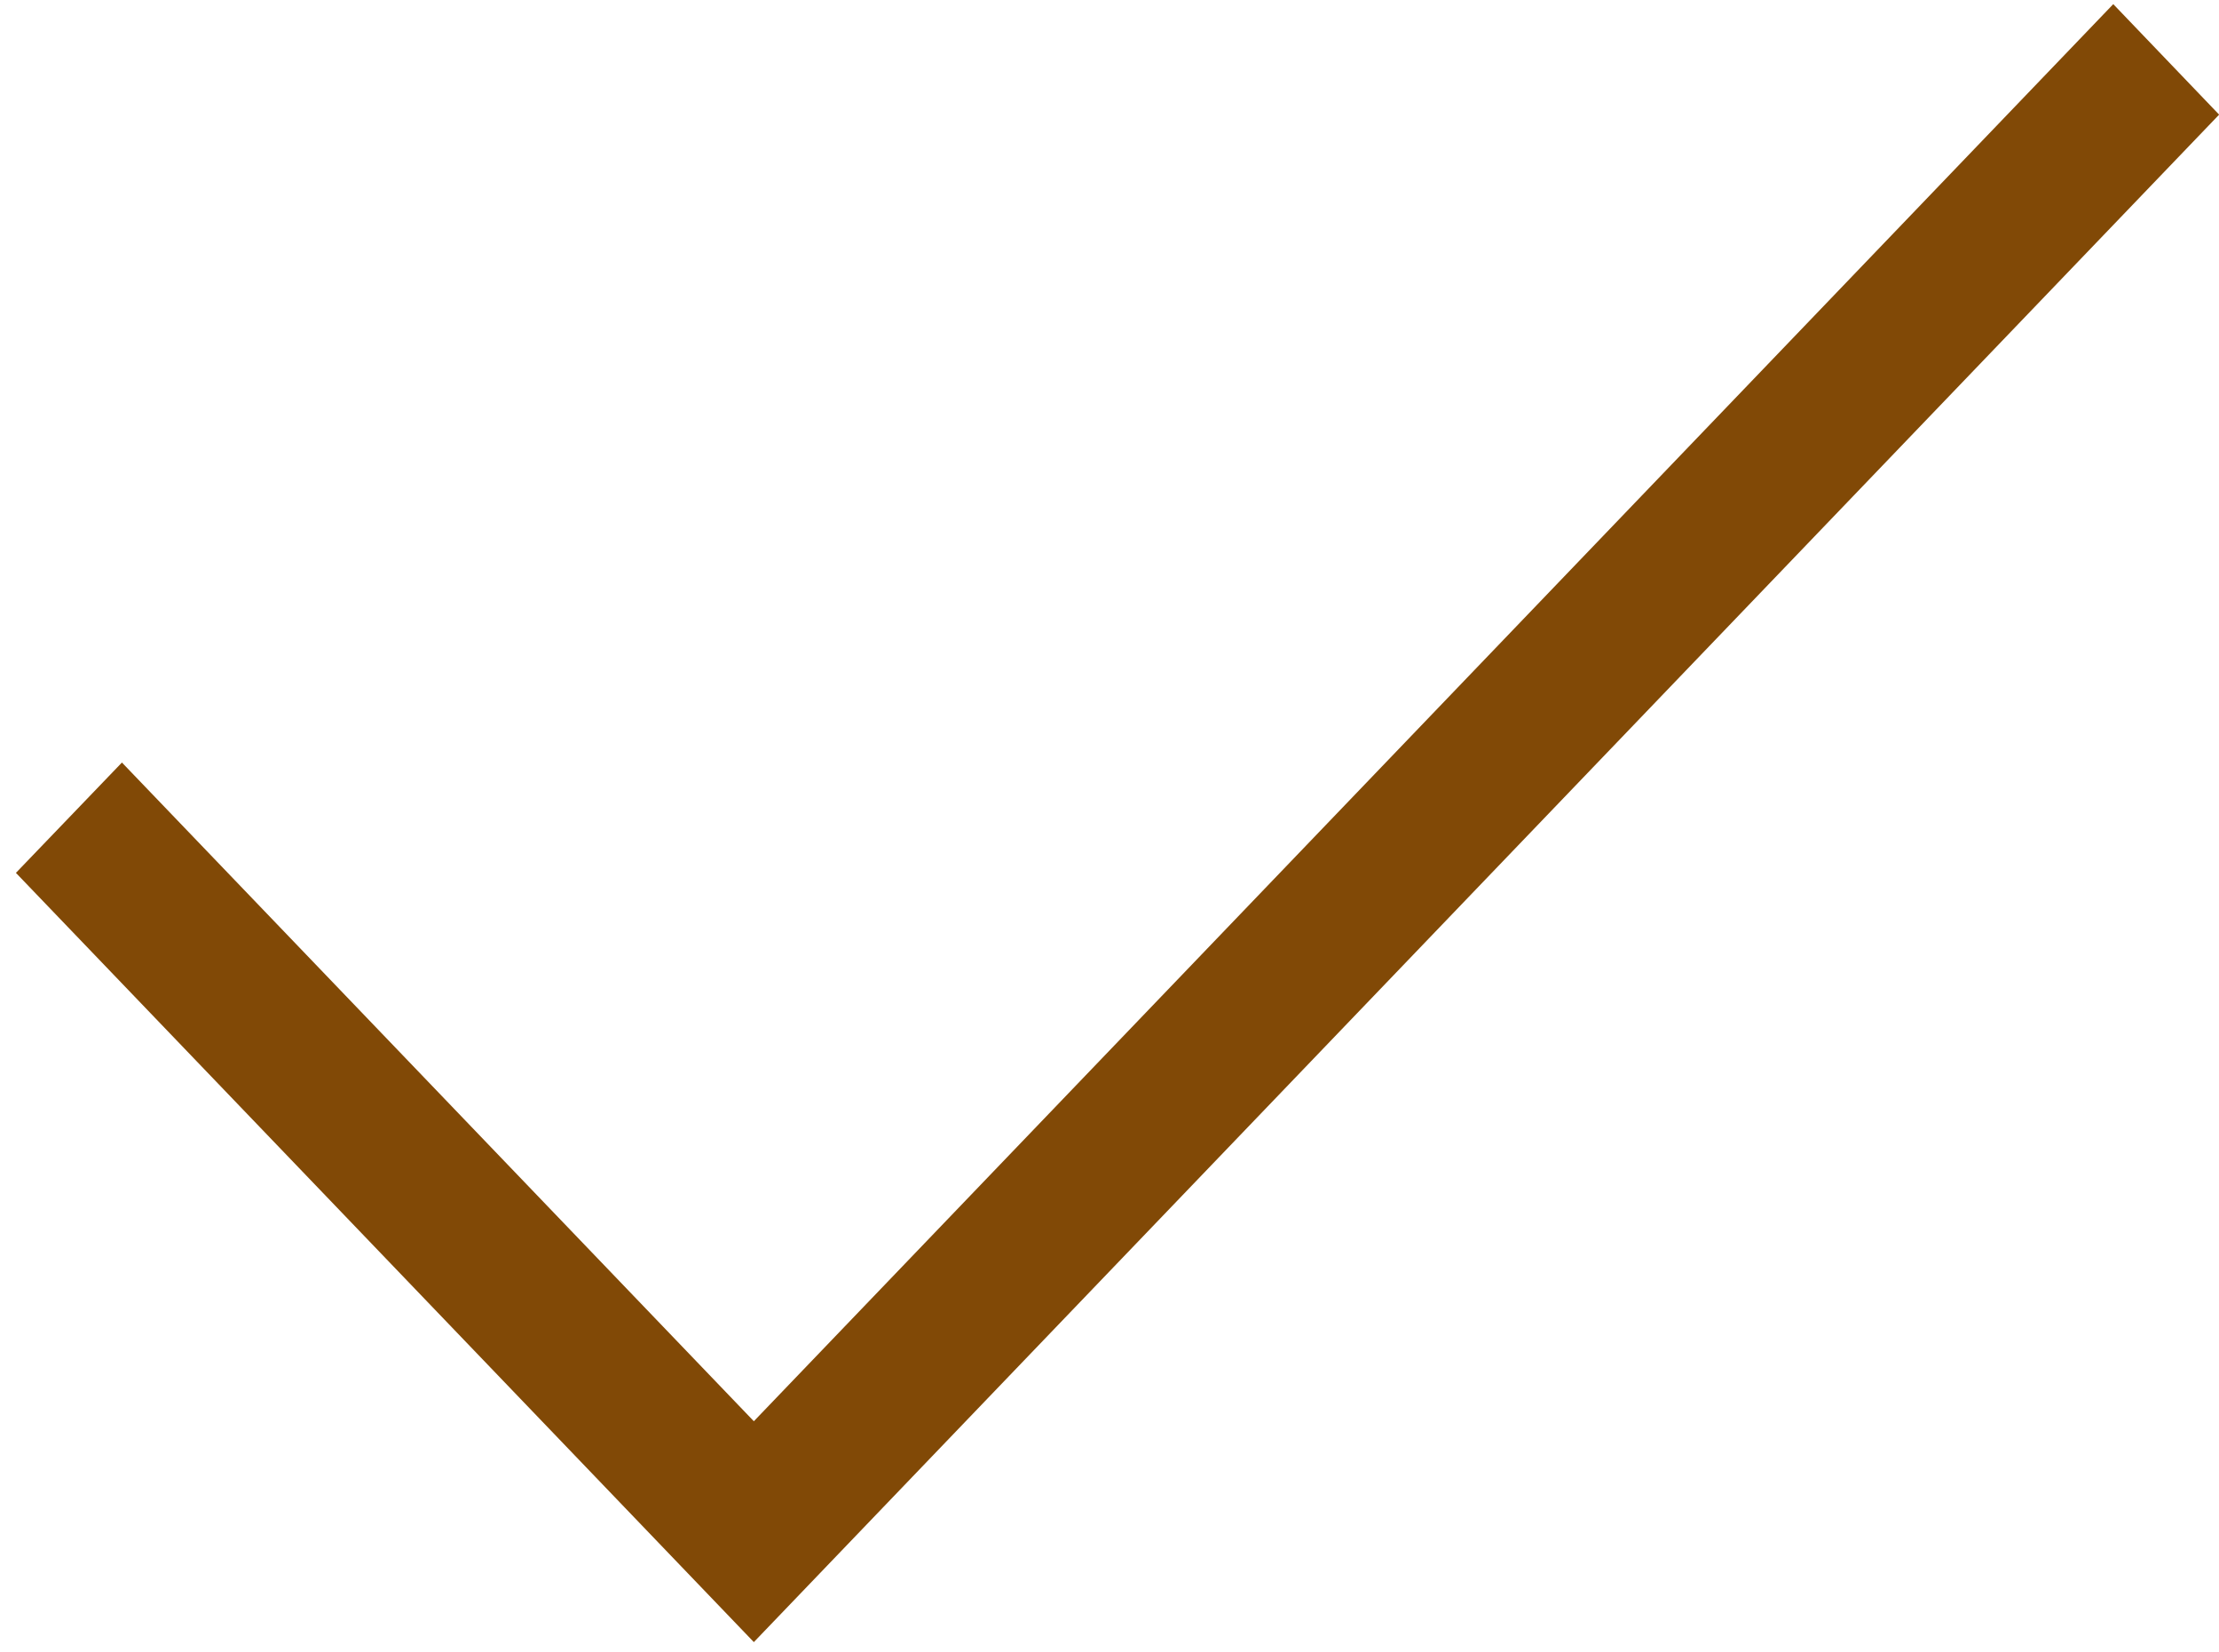 <svg width="137" height="102" viewBox="0 0 137 102" fill="none" xmlns="http://www.w3.org/2000/svg">
<path d="M46.542 101.372L0.983 53.885L7.528 47.073L46.542 87.737L130.472 0.255L137.008 7.077L46.542 101.372Z" fill="#814906"/>
</svg>

